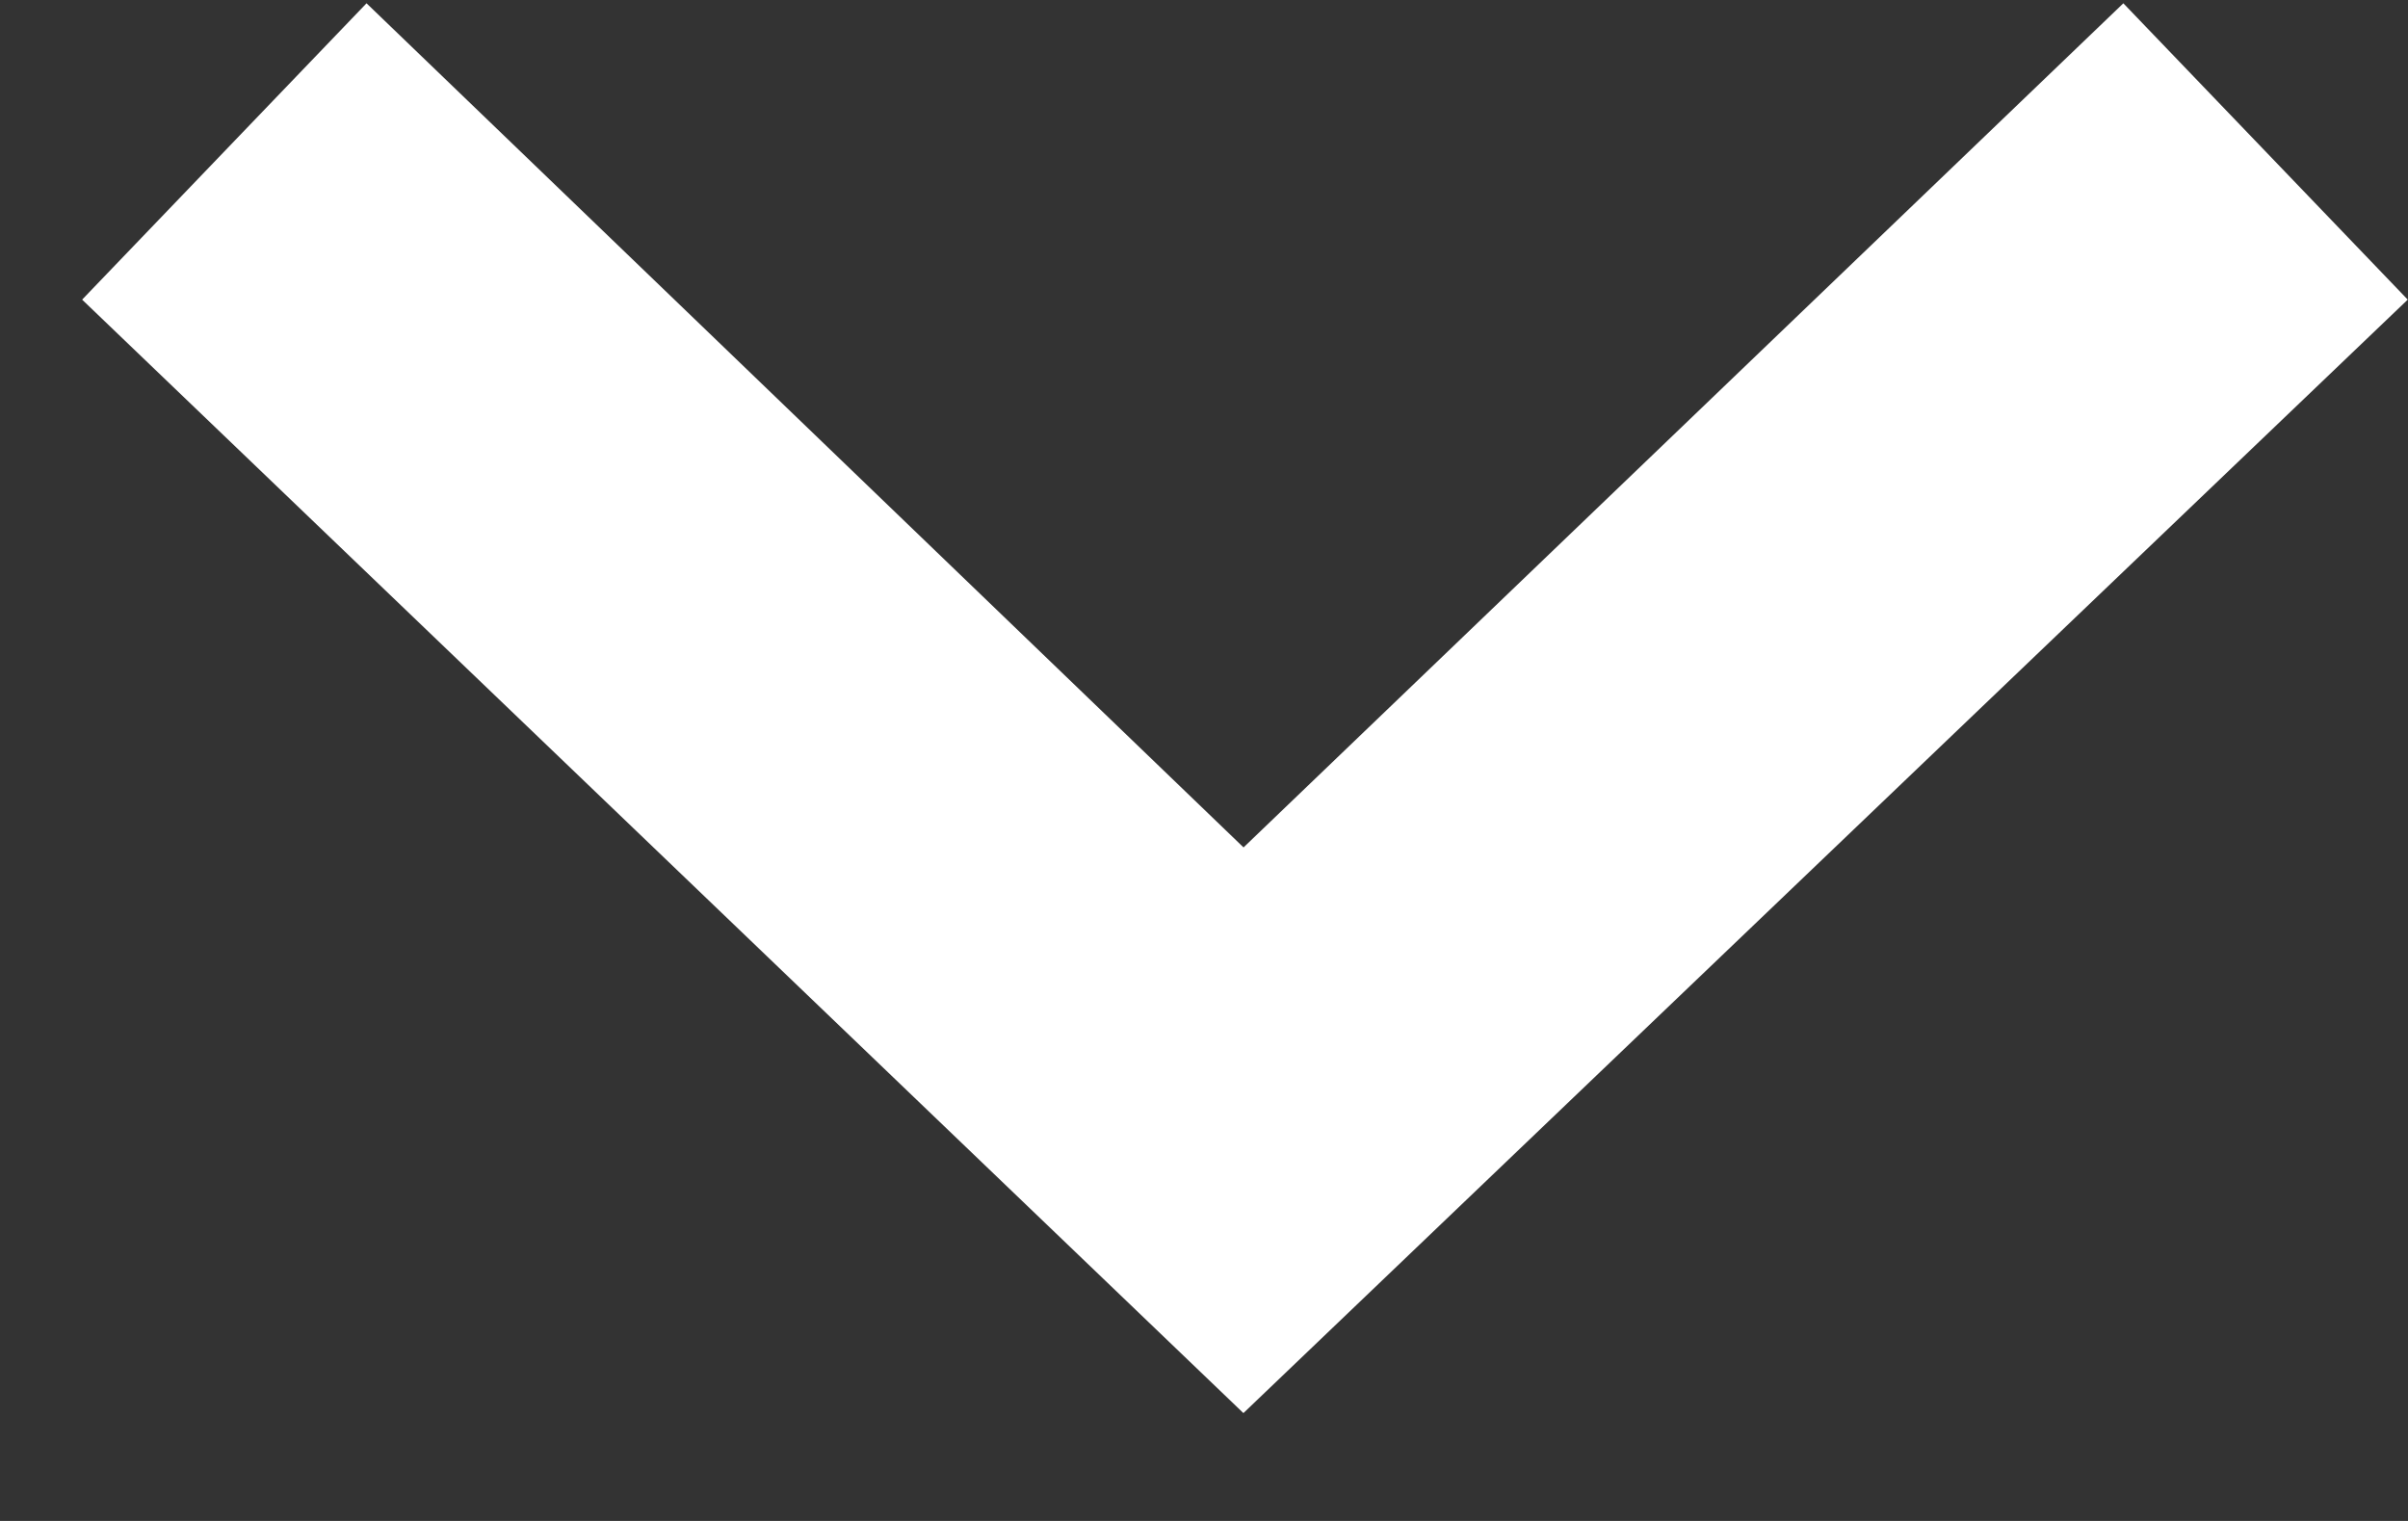 <?xml version="1.0" encoding="UTF-8"?>
<svg id="SVGDoc" width="19" height="12" xmlns="http://www.w3.org/2000/svg" version="1.1" xmlns:xlink="http://www.w3.org/1999/xlink" xmlns:avocode="https://avocode.com/" viewBox="0 0 19 12"><rect x="0" y="0" width="19" height="12" fill="#333333" stroke="none"/><defs></defs><desc>Generated with Avocode.</desc><g><g><title>Path 69</title><path d="M9.812,6.686v0l-6.92,-6.66v0l-2.244,2.338v0l9.163,8.785v0l9.187,-8.785v0l-2.244,-2.338v0z" fill="#ffffff" fill-opacity="1"></path></g></g></svg>